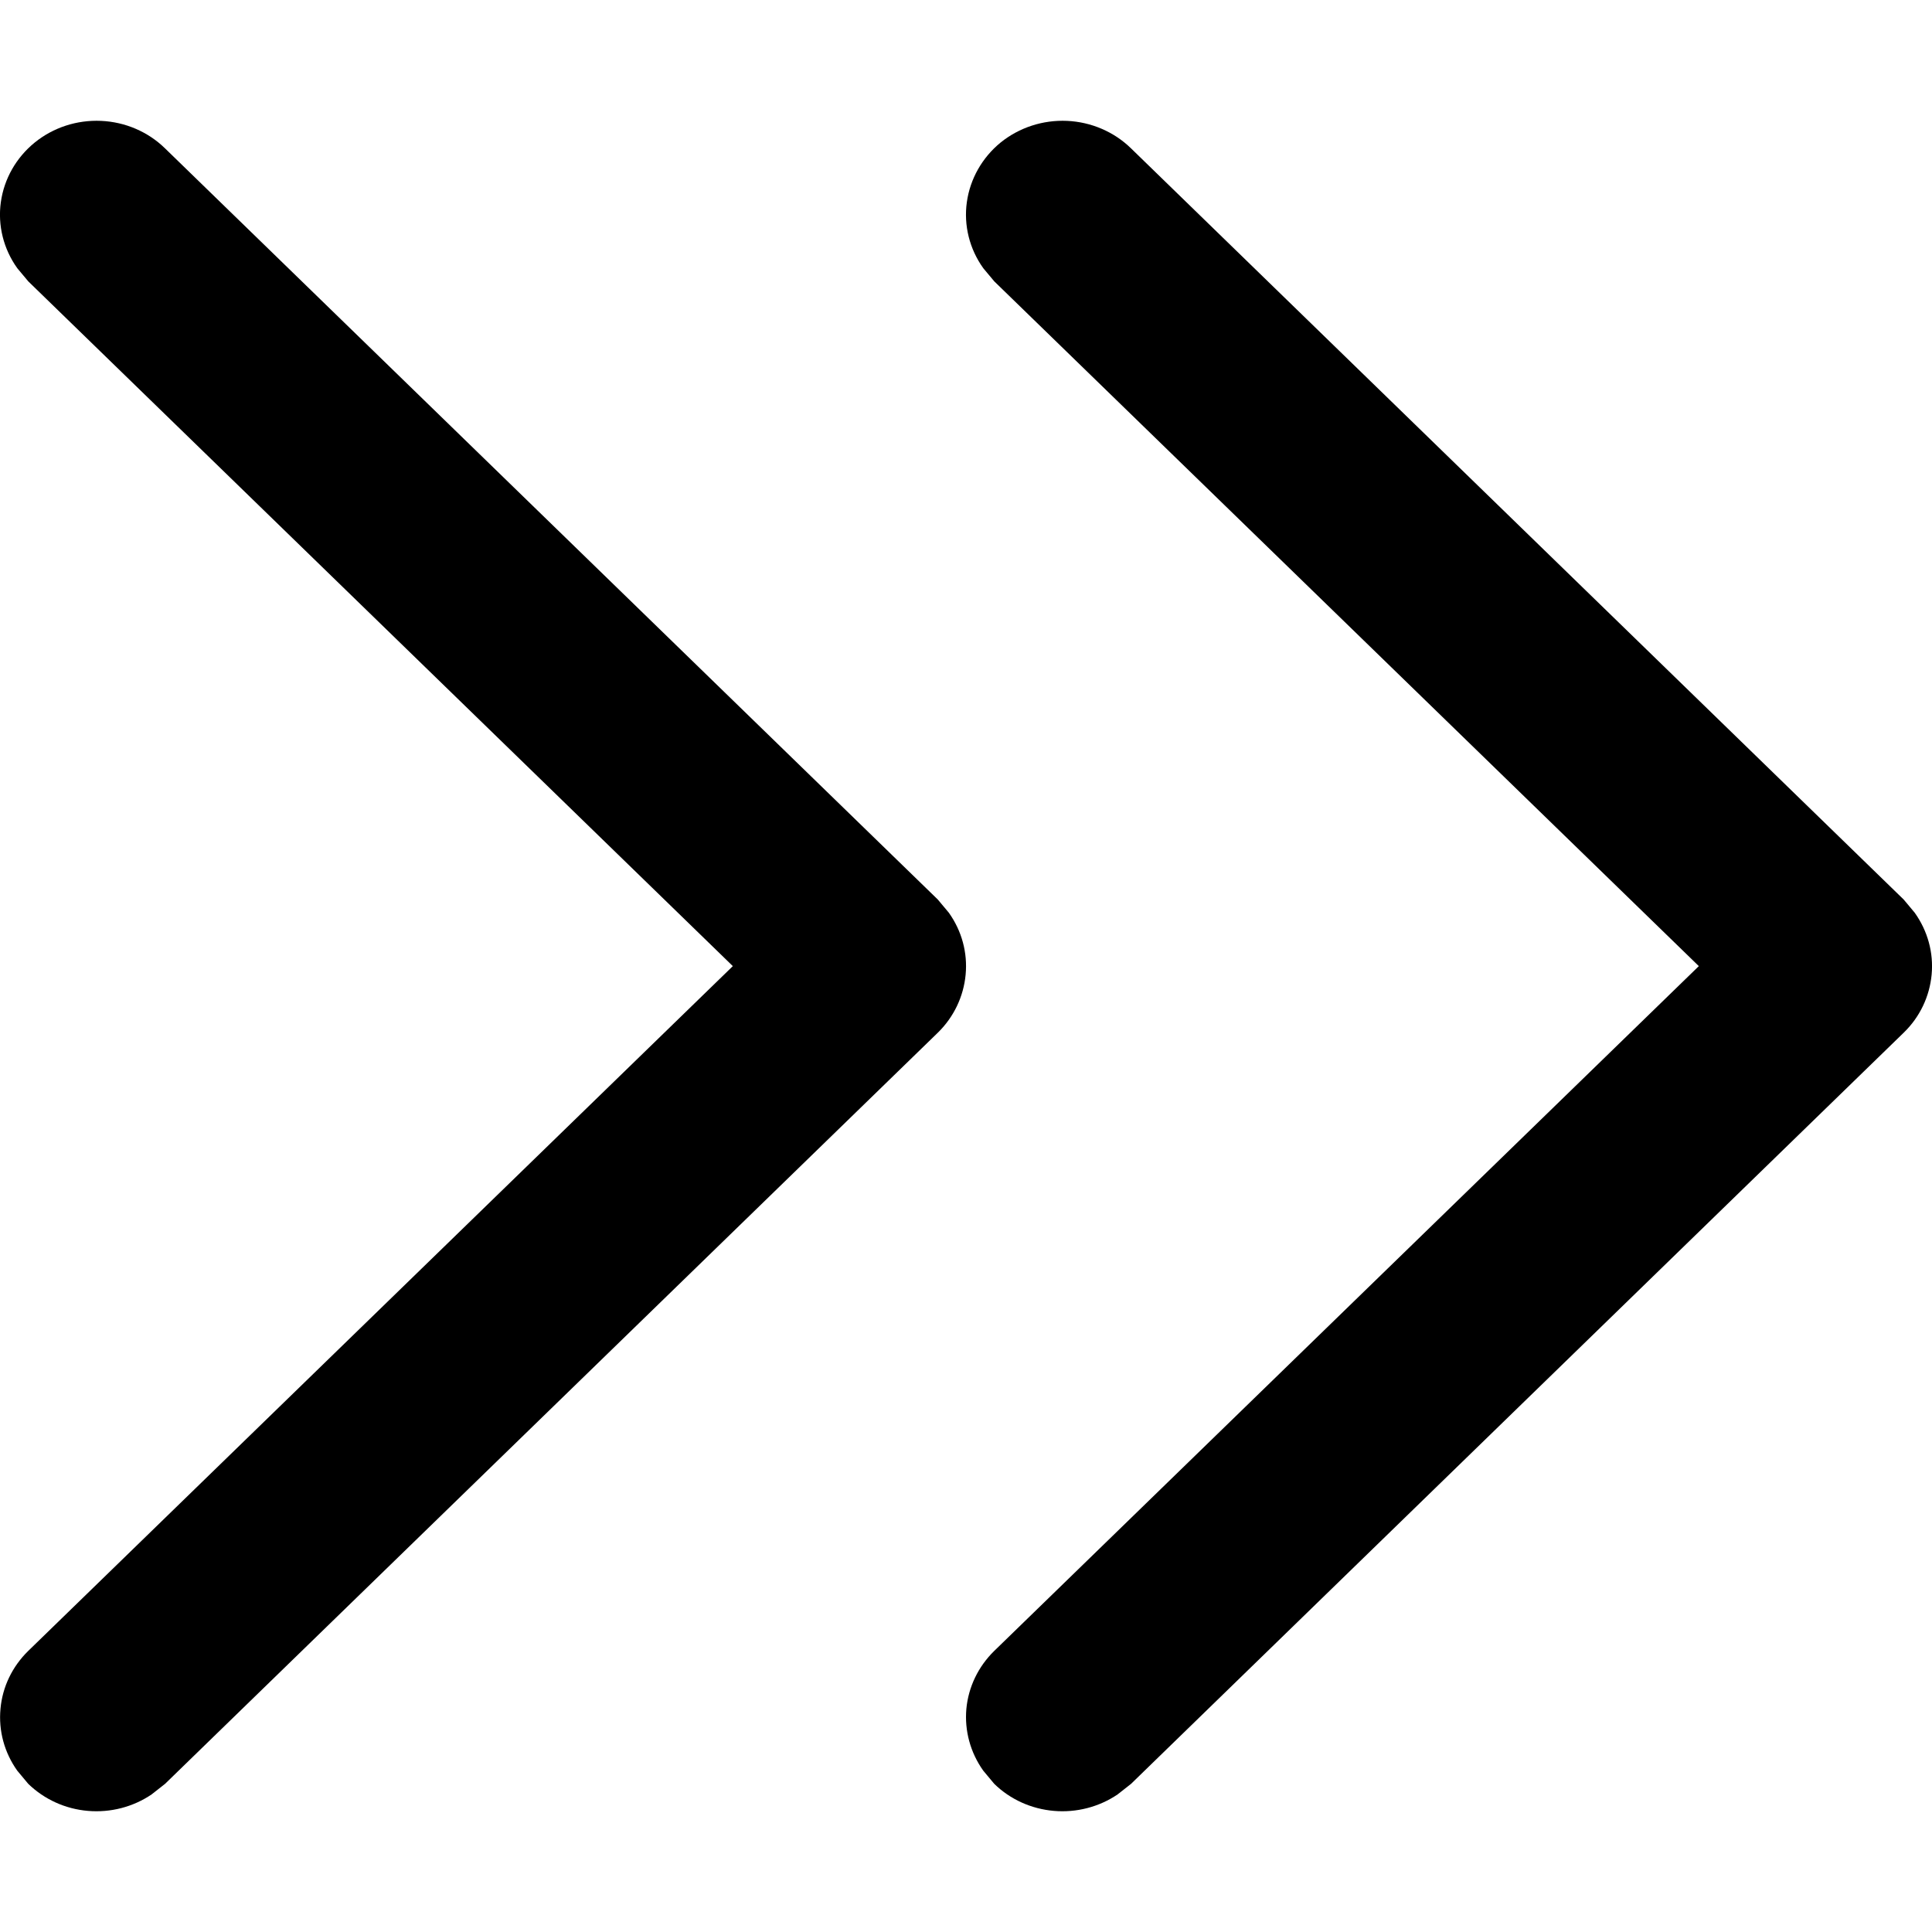 <!--
 * Copyright (c) 2024, WSO2 LLC. (https://www.wso2.com).
 *
 * WSO2 LLC. licenses this file to you under the Apache License,
 * Version 2.0 (the "License"); you may not use this file except
 * in compliance with the License.
 * You may obtain a copy of the License at
 *
 *     http://www.apache.org/licenses/LICENSE-2.0
 *
 * Unless required by applicable law or agreed to in writing,
 * software distributed under the License is distributed on an
 * "AS IS" BASIS, WITHOUT WARRANTIES OR CONDITIONS OF ANY
 * KIND, either express or implied. See the License for the
 * specific language governing permissions and limitations
 * under the License.
-->

<svg width="16" height="16" viewBox="0 0 16 16" fill="none" xmlns="http://www.w3.org/2000/svg">
  <path
    d="M7.858 7.559L7.767 7.45L1.367 1.229C1.226 1.091 1.037 1.01 0.837 1.001C0.637 0.992 0.441 1.056 0.288 1.18C0.134 1.305 0.034 1.481 0.007 1.674C-0.02 1.866 0.029 2.062 0.143 2.221L0.234 2.33L6.069 8.001L0.234 13.672C0.102 13.801 0.02 13.97 0.004 14.152C-0.013 14.333 0.036 14.514 0.143 14.664L0.234 14.773C0.367 14.902 0.541 14.981 0.728 14.997C0.915 15.013 1.101 14.965 1.255 14.861L1.367 14.773L7.767 8.552C7.899 8.423 7.98 8.253 7.997 8.071C8.014 7.89 7.965 7.709 7.858 7.559ZM15.857 7.559L15.766 7.45L9.367 1.229C9.226 1.091 9.036 1.01 8.837 1.001C8.637 0.992 8.441 1.056 8.287 1.18C8.134 1.305 8.034 1.481 8.007 1.674C7.98 1.866 8.029 2.062 8.143 2.221L8.234 2.33L14.069 8.001L8.234 13.672C8.102 13.801 8.02 13.97 8.003 14.152C7.987 14.333 8.036 14.514 8.143 14.664L8.234 14.773C8.366 14.902 8.541 14.981 8.728 14.997C8.914 15.013 9.101 14.965 9.255 14.861L9.367 14.773L15.766 8.552C15.899 8.423 15.98 8.253 15.997 8.071C16.014 7.89 15.964 7.709 15.857 7.559Z"
    fill="black" />
</svg>
